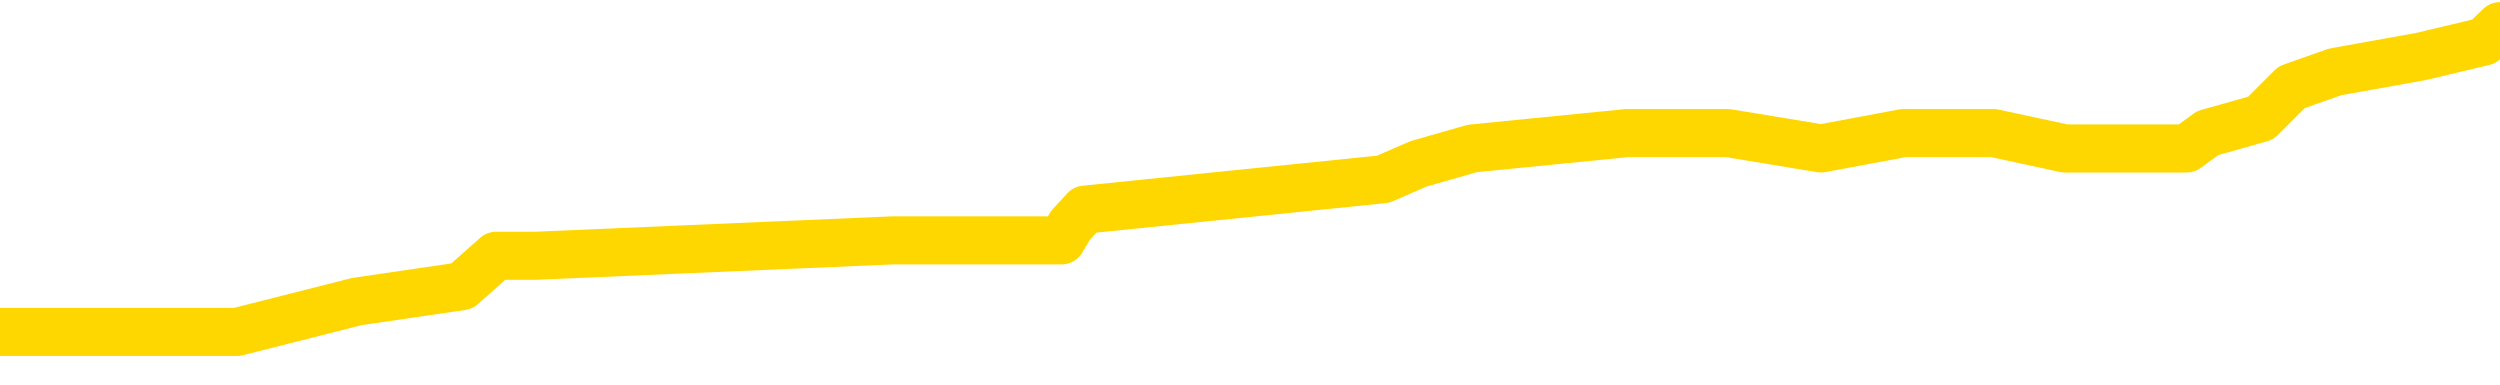 <svg xmlns="http://www.w3.org/2000/svg" version="1.1" viewBox="0 0 6500 1000">
	<path fill="none" stroke="gold" stroke-width="125" stroke-linecap="round" stroke-linejoin="round" d="M0 59336  L-407065 59336 L-406881 59296 L-406390 59217 L-406097 59177 L-405786 59097 L-405551 59058 L-405498 58978 L-405439 58898 L-405285 58859 L-405245 58779 L-405112 58739 L-404820 58700 L-404279 58700 L-403669 58660 L-403621 58660 L-402981 58620 L-402947 58620 L-402422 58620 L-402289 58580 L-401899 58501 L-401571 58421 L-401454 58342 L-401243 58262 L-400526 58262 L-399956 58222 L-399848 58222 L-399674 58182 L-399453 58103 L-399051 58063 L-399025 57984 L-398097 57904 L-398010 57824 L-397928 57745 L-397858 57665 L-397560 57626 L-397408 57546 L-395518 57586 L-395417 57586 L-395155 57586 L-394861 57626 L-394720 57546 L-394471 57546 L-394436 57506 L-394277 57466 L-393814 57387 L-393561 57347 L-393348 57268 L-393097 57228 L-392748 57188 L-391821 57108 L-391727 57029 L-391316 56989 L-390146 56910 L-388956 56870 L-388864 56790 L-388837 56711 L-388571 56631 L-388272 56552 L-388143 56472 L-388106 56392 L-387291 56392 L-386907 56432 L-385846 56472 L-385785 56472 L-385520 57268 L-385049 58023 L-384856 58779 L-384593 59535 L-384256 59495 L-384120 59455 L-383665 59416 L-382922 59376 L-382904 59336 L-382739 59256 L-382671 59256 L-382154 59217 L-381126 59217 L-380930 59177 L-380441 59137 L-380079 59097 L-379670 59097 L-379285 59137 L-377581 59137 L-377483 59137 L-377412 59137 L-377350 59137 L-377166 59097 L-376829 59097 L-376189 59058 L-376112 59018 L-376051 59018 L-375864 58978 L-375784 58978 L-375607 58938 L-375588 58898 L-375358 58898 L-374970 58859 L-374082 58859 L-374042 58819 L-373954 58779 L-373927 58700 L-372919 58660 L-372769 58580 L-372745 58540 L-372612 58501 L-372572 58461 L-371314 58421 L-371256 58421 L-370716 58381 L-370664 58381 L-370617 58381 L-370222 58342 L-370082 58302 L-369882 58262 L-369736 58262 L-369571 58262 L-369294 58302 L-368936 58302 L-368383 58262 L-367738 58222 L-367480 58143 L-367326 58103 L-366925 58063 L-366885 58023 L-366764 57984 L-366702 58023 L-366688 58023 L-366594 58023 L-366301 57984 L-366150 57824 L-365820 57745 L-365742 57665 L-365666 57626 L-365439 57506 L-365373 57427 L-365145 57347 L-365093 57268 L-364928 57228 L-363922 57188 L-363739 57148 L-363188 57108 L-362795 57029 L-362397 56989 L-361547 56910 L-361469 56870 L-360890 56830 L-360449 56830 L-360208 56790 L-360050 56790 L-359650 56711 L-359629 56711 L-359184 56671 L-358779 56631 L-358643 56552 L-358468 56472 L-358331 56392 L-358081 56313 L-357081 56273 L-356999 56233 L-356864 56194 L-356825 56154 L-355935 56114 L-355719 56074 L-355276 56035 L-355159 55995 L-355102 55955 L-354426 55955 L-354325 55915 L-354297 55915 L-352955 55875 L-352549 55836 L-352510 55796 L-351581 55756 L-351483 55716 L-351350 55677 L-350946 55637 L-350920 55597 L-350827 55557 L-350610 55517 L-350199 55438 L-349046 55358 L-348754 55279 L-348725 55199 L-348117 55159 L-347867 55080 L-347847 55040 L-346918 55000 L-346867 54921 L-346744 54881 L-346727 54801 L-346571 54762 L-346396 54682 L-346259 54642 L-346203 54603 L-346095 54563 L-346010 54523 L-345776 54483 L-345701 54443 L-345393 54404 L-345275 54364 L-345105 54324 L-345014 54284 L-344911 54284 L-344888 54245 L-344811 54245 L-344713 54165 L-344346 54125 L-344242 54085 L-343738 54046 L-343286 54006 L-343248 53966 L-343224 53926 L-343183 53887 L-343055 53847 L-342954 53807 L-342512 53767 L-342230 53727 L-341638 53688 L-341507 53648 L-341233 53568 L-341080 53529 L-340927 53489 L-340842 53409 L-340764 53369 L-340578 53330 L-340528 53330 L-340500 53290 L-340420 53250 L-340397 53210 L-340114 53131 L-339510 53051 L-338515 53011 L-338217 52972 L-337483 52932 L-337238 52892 L-337149 52852 L-336571 52813 L-335873 52773 L-335120 52733 L-334802 52693 L-334419 52614 L-334342 52574 L-333708 52534 L-333522 52494 L-333434 52494 L-333305 52494 L-332992 52455 L-332943 52415 L-332801 52375 L-332779 52335 L-331811 52295 L-331266 52256 L-330788 52256 L-330727 52256 L-330403 52256 L-330381 52216 L-330319 52216 L-330109 52176 L-330032 52136 L-329977 52097 L-329955 52057 L-329916 52017 L-329900 51977 L-329143 51937 L-329126 51898 L-328327 51858 L-328174 51818 L-327269 51778 L-326763 51739 L-326534 51659 L-326492 51659 L-326377 51619 L-326201 51579 L-325446 51619 L-325311 51579 L-325147 51540 L-324829 51500 L-324653 51420 L-323631 51341 L-323608 51261 L-323357 51221 L-323144 51142 L-322510 51102 L-322272 51023 L-322239 50943 L-322061 50863 L-321981 50784 L-321891 50744 L-321827 50665 L-321386 50585 L-321363 50545 L-320822 50505 L-320566 50466 L-320071 50426 L-319194 50386 L-319157 50346 L-319105 50307 L-319064 50267 L-318946 50227 L-318670 50187 L-318463 50108 L-318266 50028 L-318242 49949 L-318192 49869 L-318153 49829 L-318075 49789 L-317477 49710 L-317417 49670 L-317314 49630 L-317160 49591 L-316528 49551 L-315847 49511 L-315544 49431 L-315197 49392 L-315000 49352 L-314952 49272 L-314631 49233 L-314004 49193 L-313857 49153 L-313821 49113 L-313763 49073 L-313686 48994 L-313445 48994 L-313357 48954 L-313263 48914 L-312969 48875 L-312834 48835 L-312774 48795 L-312737 48715 L-312465 48715 L-311459 48676 L-311284 48636 L-311233 48636 L-310940 48596 L-310748 48517 L-310415 48477 L-309908 48437 L-309346 48357 L-309331 48278 L-309314 48238 L-309214 48159 L-309099 48079 L-309060 48000 L-309023 47960 L-308957 47960 L-308929 47920 L-308790 47960 L-308497 47960 L-308447 47960 L-308342 47960 L-308077 47920 L-307613 47880 L-307468 47880 L-307413 47801 L-307356 47761 L-307165 47721 L-306800 47681 L-306586 47681 L-306391 47681 L-306333 47681 L-306274 47602 L-306120 47562 L-305851 47522 L-305421 47721 L-305405 47721 L-305328 47681 L-305264 47642 L-305135 47363 L-305111 47323 L-304827 47284 L-304779 47244 L-304725 47204 L-304262 47164 L-304224 47164 L-304183 47124 L-303993 47085 L-303512 47045 L-303025 47005 L-303009 46965 L-302971 46926 L-302714 46886 L-302637 46806 L-302407 46766 L-302391 46687 L-302096 46607 L-301654 46568 L-301207 46528 L-300703 46488 L-300549 46448 L-300262 46408 L-300222 46329 L-299891 46289 L-299669 46249 L-299152 46170 L-299076 46130 L-298829 46050 L-298634 45971 L-298574 45931 L-297798 45891 L-297724 45891 L-297493 45852 L-297477 45852 L-297415 45812 L-297219 45772 L-296755 45772 L-296732 45732 L-296602 45732 L-295301 45732 L-295285 45732 L-295207 45692 L-295114 45692 L-294897 45692 L-294744 45653 L-294566 45692 L-294512 45732 L-294225 45772 L-294185 45772 L-293816 45772 L-293375 45772 L-293192 45772 L-292871 45732 L-292576 45732 L-292130 45653 L-292058 45613 L-291596 45533 L-291158 45494 L-290976 45454 L-289522 45374 L-289390 45334 L-288933 45255 L-288707 45215 L-288321 45136 L-287804 45056 L-286850 44976 L-286056 44897 L-285381 44857 L-284956 44778 L-284645 44738 L-284415 44618 L-283731 44499 L-283718 44380 L-283508 44221 L-283486 44181 L-283312 44101 L-282362 44062 L-282094 43982 L-281279 43942 L-280968 43863 L-280931 43823 L-280873 43743 L-280256 43704 L-279619 43624 L-277993 43584 L-277319 43544 L-276677 43544 L-276599 43544 L-276543 43544 L-276507 43544 L-276479 43505 L-276367 43425 L-276349 43385 L-276326 43346 L-276173 43306 L-276119 43226 L-276041 43186 L-275922 43147 L-275824 43107 L-275707 43067 L-275437 42988 L-275168 42948 L-275150 42868 L-274950 42828 L-274803 42749 L-274577 42709 L-274443 42669 L-274134 42630 L-274074 42590 L-273721 42510 L-273372 42470 L-273271 42431 L-273207 42351 L-273147 42311 L-272763 42232 L-272382 42192 L-272278 42152 L-272017 42112 L-271746 42033 L-271587 41993 L-271554 41953 L-271493 41914 L-271351 41874 L-271167 41834 L-271123 41794 L-270835 41794 L-270819 41754 L-270585 41754 L-270524 41715 L-270486 41715 L-269906 41675 L-269773 41635 L-269749 41476 L-269731 41198 L-269713 40879 L-269697 40561 L-269673 40243 L-269657 40004 L-269636 39726 L-269619 39447 L-269596 39288 L-269579 39129 L-269557 39010 L-269541 38930 L-269492 38811 L-269419 38692 L-269385 38493 L-269361 38334 L-269325 38175 L-269284 38015 L-269247 37936 L-269231 37777 L-269207 37657 L-269170 37578 L-269153 37459 L-269130 37379 L-269112 37299 L-269094 37220 L-269078 37140 L-269049 37021 L-269023 36902 L-268977 36862 L-268961 36782 L-268919 36743 L-268871 36663 L-268800 36583 L-268785 36504 L-268769 36424 L-268706 36385 L-268667 36345 L-268628 36305 L-268462 36265 L-268397 36225 L-268381 36186 L-268337 36106 L-268278 36066 L-268066 36027 L-268032 35987 L-267990 35947 L-267912 35907 L-267374 35867 L-267296 35828 L-267192 35748 L-267103 35708 L-266927 35669 L-266577 35629 L-266421 35589 L-265983 35549 L-265826 35509 L-265696 35470 L-264992 35390 L-264791 35350 L-263831 35271 L-263348 35231 L-263249 35231 L-263157 35191 L-262912 35151 L-262839 35112 L-262396 35032 L-262300 34992 L-262285 34953 L-262269 34913 L-262244 34873 L-261778 34833 L-261561 34793 L-261422 34754 L-261128 34714 L-261039 34674 L-260998 34634 L-260968 34595 L-260795 34555 L-260737 34515 L-260660 34475 L-260580 34435 L-260510 34435 L-260201 34396 L-260116 34356 L-259902 34316 L-259867 34276 L-259183 34237 L-259084 34197 L-258879 34157 L-258833 34117 L-258554 34077 L-258492 34038 L-258475 33958 L-258397 33918 L-258089 33839 L-258065 33799 L-258011 33719 L-257988 33680 L-257866 33640 L-257730 33560 L-257486 33521 L-257360 33521 L-256713 33481 L-256697 33481 L-256673 33481 L-256492 33401 L-256416 33361 L-256324 33322 L-255897 33282 L-255481 33242 L-255088 33163 L-255009 33123 L-254990 33083 L-254627 33043 L-254390 33003 L-254162 32964 L-253849 32924 L-253771 32884 L-253690 32805 L-253512 32725 L-253497 32685 L-253231 32606 L-253151 32566 L-252921 32526 L-252695 32486 L-252379 32486 L-252204 32447 L-251843 32447 L-251451 32407 L-251382 32327 L-251318 32287 L-251178 32208 L-251126 32168 L-251024 32089 L-250523 32049 L-250325 32009 L-250079 31969 L-249893 31929 L-249593 31890 L-249517 31850 L-249351 31770 L-248467 31731 L-248438 31651 L-248315 31571 L-247737 31532 L-247659 31492 L-246945 31492 L-246633 31492 L-246420 31492 L-246403 31492 L-246017 31492 L-245492 31412 L-245046 31373 L-244716 31333 L-244563 31293 L-244238 31293 L-244059 31253 L-243978 31253 L-243771 31174 L-243596 31134 L-242667 31094 L-241778 31054 L-241738 31015 L-241511 31015 L-241131 30975 L-240344 30935 L-240110 30895 L-240034 30856 L-239676 30816 L-239104 30736 L-238837 30696 L-238451 30657 L-238347 30657 L-238177 30657 L-237559 30657 L-237348 30657 L-237040 30657 L-236987 30617 L-236859 30577 L-236806 30537 L-236687 30498 L-236351 30418 L-235391 30378 L-235260 30299 L-235058 30259 L-234427 30219 L-234116 30179 L-233702 30140 L-233674 30100 L-233529 30060 L-233109 30020 L-231776 30020 L-231729 29980 L-231601 29901 L-231584 29861 L-231006 29782 L-230801 29742 L-230771 29702 L-230730 29662 L-230673 29622 L-230635 29583 L-230557 29543 L-230414 29503 L-229960 29463 L-229841 29424 L-229556 29384 L-229183 29344 L-229087 29304 L-228760 29264 L-228406 29225 L-228236 29185 L-228189 29145 L-228080 29105 L-227990 29066 L-227963 29026 L-227886 28946 L-227583 28906 L-227549 28827 L-227477 28787 L-227110 28747 L-226774 28708 L-226693 28708 L-226473 28668 L-226302 28628 L-226274 28588 L-225777 28548 L-225228 28469 L-224347 28429 L-224249 28350 L-224172 28310 L-223898 28270 L-223650 28190 L-223576 28151 L-223515 28071 L-223396 28031 L-223353 27992 L-223243 27952 L-223167 27872 L-222466 27832 L-222220 27793 L-222181 27753 L-222024 27713 L-221425 27713 L-221198 27713 L-221106 27713 L-220631 27713 L-220034 27634 L-219514 27594 L-219493 27554 L-219348 27514 L-219028 27514 L-218486 27514 L-218254 27514 L-218083 27514 L-217597 27474 L-217369 27435 L-217284 27395 L-216938 27355 L-216612 27355 L-216089 27315 L-215762 27276 L-215161 27236 L-214964 27156 L-214912 27116 L-214871 27077 L-214590 27037 L-213905 26957 L-213595 26918 L-213570 26838 L-213379 26798 L-213156 26758 L-213070 26719 L-212407 26639 L-212382 26599 L-212161 26520 L-211831 26480 L-211479 26400 L-211274 26361 L-211041 26281 L-210783 26241 L-210594 26162 L-210547 26122 L-210320 26082 L-210285 26042 L-210128 26003 L-209914 25963 L-209741 25923 L-209650 25883 L-209372 25844 L-209129 25804 L-208813 25764 L-208387 25764 L-208350 25764 L-207866 25764 L-207633 25764 L-207421 25724 L-207195 25684 L-206645 25684 L-206398 25645 L-205564 25645 L-205508 25605 L-205486 25565 L-205328 25525 L-204867 25486 L-204826 25446 L-204486 25366 L-204353 25326 L-204130 25287 L-203558 25247 L-203086 25207 L-202892 25167 L-202699 25128 L-202509 25088 L-202408 25048 L-202039 25008 L-201993 24968 L-201912 24929 L-200618 24889 L-200570 24849 L-200301 24849 L-200156 24849 L-199605 24849 L-199489 24809 L-199407 24770 L-199048 24730 L-198824 24690 L-198543 24650 L-198214 24571 L-197706 24531 L-197593 24491 L-197514 24451 L-197350 24412 L-197056 24412 L-196587 24412 L-196390 24451 L-196340 24451 L-195690 24412 L-195568 24372 L-195114 24372 L-195078 24332 L-194610 24292 L-194499 24252 L-194483 24213 L-194267 24213 L-194086 24173 L-193554 24173 L-192525 24173 L-192325 24133 L-191867 24093 L-190919 24014 L-190820 23974 L-190466 23894 L-190406 23855 L-190391 23815 L-190356 23775 L-189986 23735 L-189866 23696 L-189624 23656 L-189461 23616 L-189273 23576 L-189152 23536 L-188082 23457 L-187224 23417 L-187011 23338 L-186914 23298 L-186740 23218 L-186407 23178 L-186335 23139 L-186277 23099 L-186102 23099 L-185713 23059 L-185478 23019 L-185366 22980 L-185249 22940 L-184269 22900 L-184243 22860 L-183649 22781 L-183616 22781 L-183468 22741 L-183183 22701 L-182271 22701 L-181325 22701 L-181172 22661 L-181070 22661 L-180938 22622 L-180795 22582 L-180769 22542 L-180654 22502 L-180436 22463 L-179755 22423 L-179625 22383 L-179322 22343 L-179082 22264 L-178750 22224 L-178111 22184 L-177768 22105 L-177707 22065 L-177551 22065 L-176629 22065 L-176159 22065 L-176115 22065 L-176103 22025 L-176061 21985 L-176039 21945 L-176012 21906 L-175868 21866 L-175446 21826 L-175111 21826 L-174919 21786 L-174491 21786 L-174303 21747 L-173914 21667 L-173380 21627 L-173007 21587 L-172986 21587 L-172736 21548 L-172618 21508 L-172542 21468 L-172406 21428 L-172366 21389 L-172287 21349 L-171892 21309 L-171396 21269 L-171284 21190 L-171111 21150 L-170803 21110 L-170356 21070 L-170033 21031 L-169890 20951 L-169463 20871 L-169310 20792 L-169255 20712 L-168441 20673 L-168421 20633 L-168049 20593 L-167992 20593 L-166863 20553 L-166795 20553 L-166237 20513 L-166042 20474 L-165906 20434 L-165673 20394 L-165326 20354 L-165291 20275 L-165256 20235 L-165188 20155 L-164839 20116 L-164666 20076 L-164182 20036 L-164165 19996 L-163840 19957 L-163683 19917 L-162542 19837 L-162517 19797 L-162325 19718 L-162132 19678 L-161882 19638 L-161864 19599 L-160844 19559 L-160546 19519 L-160471 19479 L-160335 19400 L-160159 19360 L-159582 19280 L-159367 19241 L-159303 19201 L-159172 19161 L-159135 19081 L-158612 19042 L-158474 34714 L-158460 34714 L-158437 34714 L-158417 34714 L-158190 19002 L-157414 19002 L-157372 19002 L-157004 19002 L-156926 18962 L-156874 18922 L-156201 18883 L-155458 18843 L-155034 18843 L-154586 18803 L-153524 18763 L-153213 18684 L-152803 18684 L-152731 18644 L-152206 18644 L-152112 18644 L-152094 18644 L-151649 18604 L-151464 18525 L-150684 18445 L-150011 18405 L-149599 18286 L-149367 18206 L-149227 18167 L-149145 18087 L-149125 18047 L-149049 18047 L-148920 18007 L-148604 18047 L-148379 18047 L-148054 18007 L-147992 18007 L-147622 18007 L-147589 18007 L-147380 18007 L-146713 18007 L-146635 18007 L-146477 17928 L-146367 17928 L-146040 17888 L-145885 17848 L-145545 17848 L-145488 17769 L-145149 17689 L-144946 17649 L-144893 17570 L-143516 17530 L-143387 17490 L-142953 17451 L-142633 17411 L-141805 17331 L-141682 17291 L-140951 17212 L-140795 17132 L-140754 17093 L-140701 17053 L-140677 17013 L-140563 16973 L-140267 16933 L-139977 16894 L-139923 16854 L-139802 16814 L-139772 16774 L-139672 16735 L-139228 16735 L-139077 16695 L-138241 16695 L-137699 16655 L-137364 16655 L-137349 16615 L-137273 16575 L-137157 16536 L-136962 16496 L-136698 16456 L-135864 16416 L-135767 16377 L-135246 16337 L-135204 16297 L-135105 16257 L-134277 16257 L-134141 16217 L-133803 16217 L-133249 16178 L-132869 16138 L-132706 16098 L-132396 16058 L-131584 16019 L-131277 15979 L-131009 15979 L-130687 15979 L-130366 16019 L-130091 16019 L-129262 15939 L-129167 15899 L-129075 15780 L-128970 15661 L-128584 15541 L-128103 15462 L-128087 15422 L-127968 15382 L-127601 15303 L-127506 15263 L-126672 15183 L-126595 15143 L-126295 15104 L-126205 15064 L-125797 14984 L-125687 14905 L-124988 14865 L-124515 14825 L-124455 14785 L-124236 14706 L-123962 14666 L-123849 14626 L-122822 14587 L-122435 14547 L-122415 14507 L-122082 14467 L-121838 14428 L-121404 14388 L-121294 14348 L-121177 14308 L-120725 14229 L-120134 14189 L-119798 14149 L-117905 14109 L-117791 14030 L-117580 13990 L-116261 13950 L-116155 5000 L-116089 -3829 L-116053 -11984 L-115991 -11984 L-115491 -3113 L-114816 5637 L-114794 13712 L-114524 13632 L-113556 13632 L-112866 13592 L-112704 13552 L-112164 13513 L-112074 13473 L-111055 13433 L-110107 13354 L-109741 13393 L-109639 13433 L-109050 13433 L-108991 13433 L-108890 13393 L-108450 13314 L-108343 13274 L-107901 13234 L-106901 13115 L-106645 12996 L-106542 12876 L-106412 12797 L-106045 12717 L-105464 12638 L-105433 12598 L-105118 12558 L-103135 12518 L-103019 12478 L-102951 12478 L-102593 12439 L-100974 12399 L-100796 12399 L-100652 12399 L-99830 12439 L-99777 12478 L-99722 12478 L-99288 12478 L-98308 12518 L-98234 12518 L-97149 12478 L-96936 12478 L-96220 12399 L-95832 12359 L-95613 12280 L-95293 12200 L-94800 12120 L-94672 12081 L-94443 12001 L-94211 11922 L-94152 11882 L-93862 11842 L-93590 11762 L-92560 11723 L-90895 11683 L-90476 11643 L-90339 11603 L-90182 11603 L-89877 11564 L-89649 11484 L-89491 11444 L-89331 11365 L-89162 11285 L-89115 11245 L-89061 11206 L-89040 11206 L-88654 11166 L-88404 11166 L-88133 11166 L-87973 11166 L-87883 11166 L-86224 11166 L-86059 11206 L-85679 11166 L-85219 11166 L-84610 11086 L-83516 11046 L-83085 11007 L-83054 10967 L-82992 10927 L-82974 10887 L-81270 10848 L-81228 10808 L-80762 10768 L-80575 10728 L-80543 10649 L-79948 10609 L-79898 10569 L-79575 10529 L-79524 10490 L-79314 10450 L-79296 10410 L-79030 10330 L-78977 10291 L-78508 10251 L-77998 10171 L-77919 10171 L-77625 10132 L-77608 10092 L-77570 10052 L-77499 10012 L-77341 9972 L-76395 9972 L-76339 9972 L-75818 9972 L-75626 9933 L-75525 9933 L-75299 9893 L-74789 9893 L-74401 10967 L-74331 10967 L-73983 10927 L-73626 10887 L-72497 9734 L-72446 9654 L-72220 9614 L-72186 9575 L-72061 9495 L-71962 9495 L-71697 9495 L-70957 9535 L-70379 9535 L-70085 9535 L-69379 9535 L-69201 9495 L-69177 9495 L-68541 9455 L-68230 9416 L-67834 9416 L-67804 9376 L-67783 9336 L-67629 9296 L-66944 9296 L-66928 9296 L-66588 9296 L-66315 9256 L-66278 9217 L-66222 9137 L-66200 9097 L-66128 9058 L-65796 9018 L-65690 8978 L-65661 8898 L-65463 8859 L-65310 8819 L-64442 8779 L-63880 8700 L-63864 8700 L-63762 8660 L-63660 8700 L-63514 8700 L-63435 8700 L-63398 8660 L-63342 8620 L-63269 8580 L-63124 8540 L-62642 8540 L-62238 8501 L-61371 8540 L-61351 8540 L-61094 8540 L-61017 8540 L-60988 8501 L-60977 8421 L-60960 8381 L-60667 8342 L-60628 8302 L-60556 8262 L-60482 8222 L-60277 8182 L-60117 8063 L-59816 7944 L-59739 7785 L-59722 7665 L-59505 7586 L-59274 7586 L-59164 7626 L-58794 7665 L-58636 7665 L-58405 7665 L-58236 7665 L-58091 7626 L-57959 7586 L-56683 7506 L-56280 7427 L-56219 7387 L-56102 7307 L-55677 7268 L-55662 7188 L-55600 7148 L-55326 7069 L-55214 7029 L-54932 6949 L-54654 6910 L-54229 6830 L-54207 6790 L-54129 6750 L-54003 6711 L-53417 6671 L-53025 6631 L-52690 6591 L-52101 6552 L-51998 6552 L-51828 6512 L-51692 6512 L-50864 6472 L-49679 6432 L-49643 6392 L-49587 6392 L-49367 6353 L-49162 6353 L-49007 6353 L-48750 6313 L-48674 6273 L-48131 6233 L-48095 6194 L-47846 6154 L-47458 6114 L-46633 6074 L-46275 6035 L-45964 6035 L-45706 5995 L-45482 5955 L-45076 5915 L-44960 5875 L-44776 5836 L-44723 5836 L-44535 5796 L-44364 5756 L-44335 5716 L-44055 5677 L-43744 5637 L-43606 5597 L-43296 5557 L-43103 5557 L-43087 5517 L-42368 5517 L-42234 5438 L-41937 5398 L-41846 5358 L-41246 5358 L-41207 5319 L-41129 5279 L-40508 5239 L-40357 5159 L-40316 5120 L-40006 5080 L-39814 5040 L-39621 4961 L-39565 4881 L-39257 4841 L-39204 4801 L-39150 4841 L-39124 4841 L-38999 4841 L-38188 4801 L-38112 4762 L-37571 4722 L-37303 4682 L-36643 4642 L-35736 4603 L-35494 4563 L-34962 4523 L-34745 4483 L-33637 4523 L-33587 4523 L-32812 4523 L-32264 4483 L-32153 4443 L-32000 4364 L-31945 4324 L-31779 4284 L-31402 4245 L-30954 4205 L-30900 4165 L-30745 4125 L-30065 4085 L-29845 4046 L-29327 4006 L-28478 3926 L-28462 3887 L-26671 3847 L-26117 3807 L-26000 3767 L-24994 3727 L-24957 3688 L-24725 3688 L-24632 3688 L-24592 3688 L-24260 3648 L-23908 3608 L-23643 3529 L-23356 3489 L-23046 3409 L-22791 3330 L-22698 3290 L-22208 3250 L-22000 3210 L-21435 3171 L-21321 3210 L-20969 3171 L-20918 3171 L-20878 3171 L-20274 3091 L-19540 3011 L-18959 2932 L-18724 2852 L-18183 2733 L-18031 2653 L-17529 2614 L-17320 2534 L-17297 2534 L-17238 2494 L-16275 2494 L-16098 2455 L-15656 2415 L-15631 2335 L-15476 2295 L-15395 2295 L-15244 2335 L-14597 2335 L-14548 2295 L-13428 2256 L-12444 2216 L-12382 2176 L-11662 2136 L-10797 2097 L-10418 2057 L-10199 2057 L-9439 2017 L-9388 1977 L-9078 1898 L-8227 1898 L-8034 1858 L-7857 1818 L-7633 1818 L-7506 1778 L-7314 1778 L-7081 1739 L-6912 1778 L-6625 1739 L-6346 1739 L-6263 1699 L-6092 1659 L-6076 1579 L-5922 1540 L-5883 1500 L-5107 1460 L-5031 1460 L-4799 1381 L-4372 1341 L-4026 1301 L-3443 1261 L-3174 1261 L-2915 1261 L-2786 1182 L-2770 1142 L-2656 1102 L-2632 1062 L-2398 1023 L-2362 983 L-1046 983 L-990 943 L-311 863 L260 863 L386 863 L539 863 L616 863 L928 784 L1201 744 L1290 665 L1392 665 L2320 625 L2396 625 L2760 625 L2784 585 L2821 545 L3596 466 L3688 426 L3828 386 L4230 346 L4492 346 L4735 386 L4949 346 L5030 346 L5106 346 L5183 346 L5369 386 L5436 386 L5685 386 L5740 346 L5878 307 L5958 227 L6071 187 L6294 147 L6458 108 L6500 68" />
</svg>
